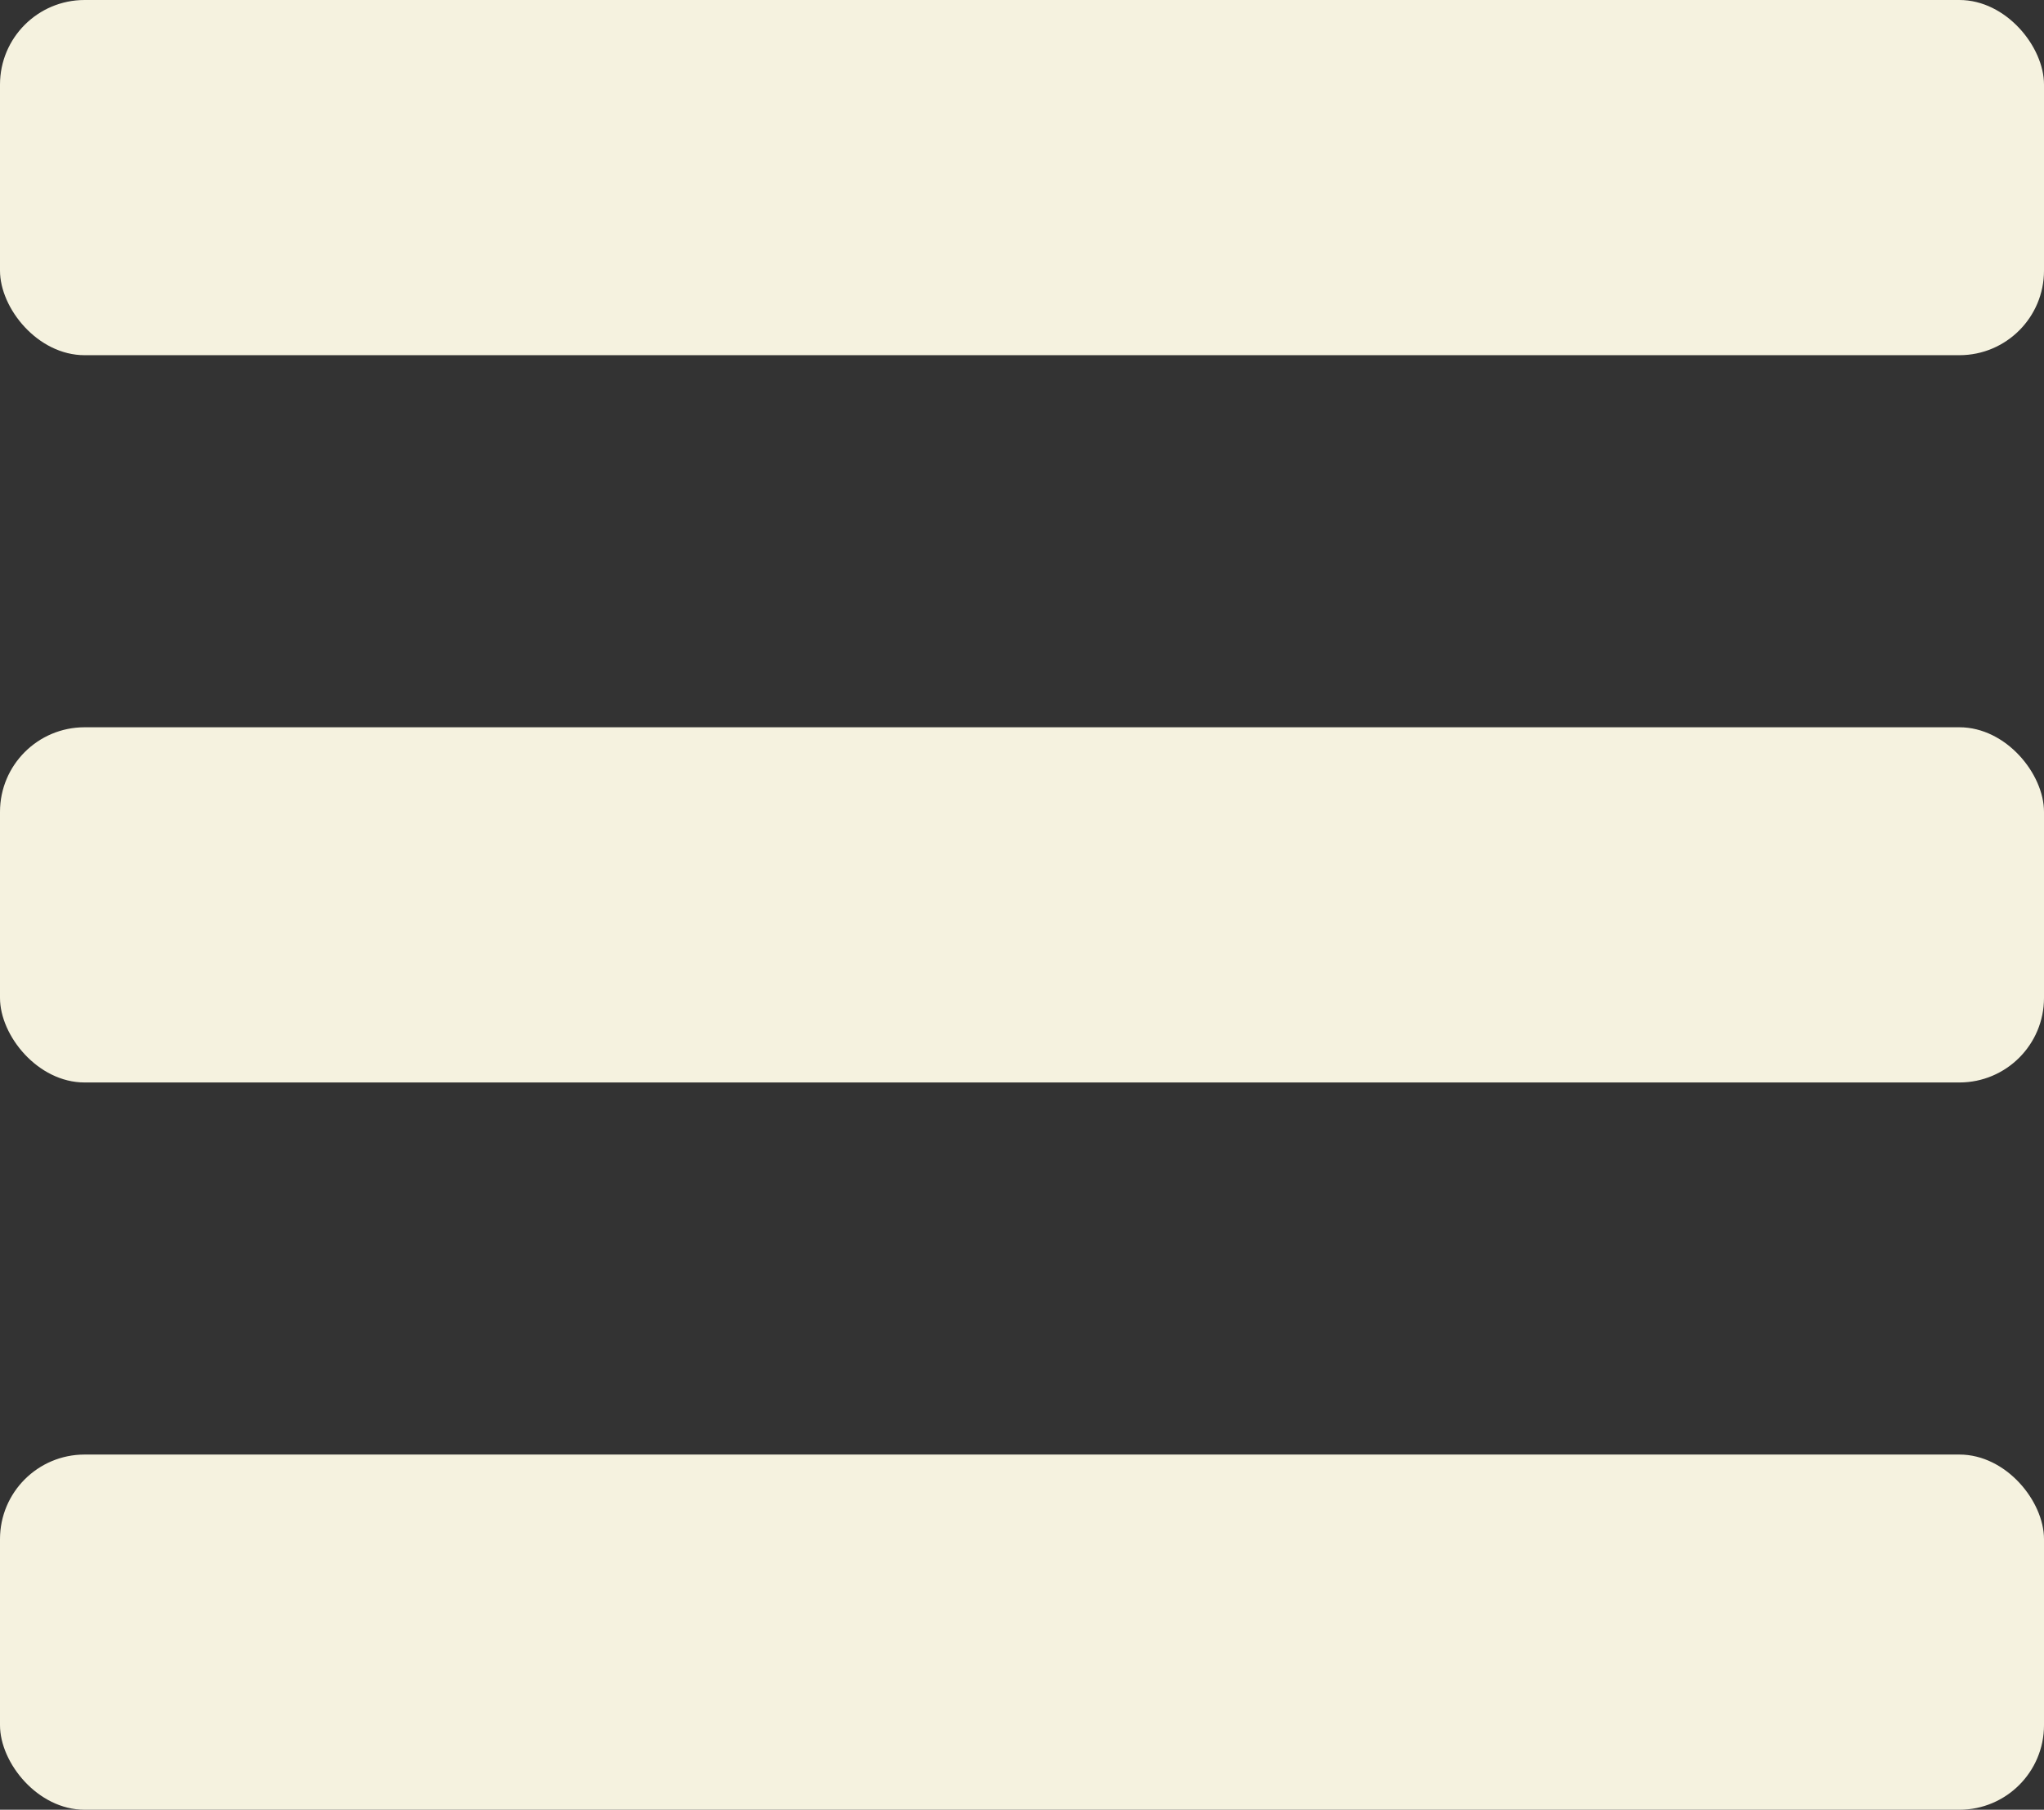 <?xml version="1.0" encoding="UTF-8"?>
<svg id="Layer_2" data-name="Layer 2" xmlns="http://www.w3.org/2000/svg" viewBox="0 0 185.11 163.91">
  <rect x="0" y="0" width="185.11" height="163.91" fill="#333333" stroke="none"/>
  <defs>
    <style>
      .cls-1 {
        fill: #f5f2df;
      }
    </style>
  </defs>
  <g id="Layer_1-2" data-name="Layer 1">
    <g>
      <rect class="cls-1" x="0" y="0" width="185.11" height="32.17" rx="7.66" ry="7.66"/>
      <rect class="cls-1" x="0" y="65.87" width="185.11" height="32.17" rx="7.66" ry="7.66"/>
      <rect class="cls-1" x="0" y="131.74" width="185.11" height="32.17" rx="7.66" ry="7.66"/>
    </g>
  </g>
</svg>